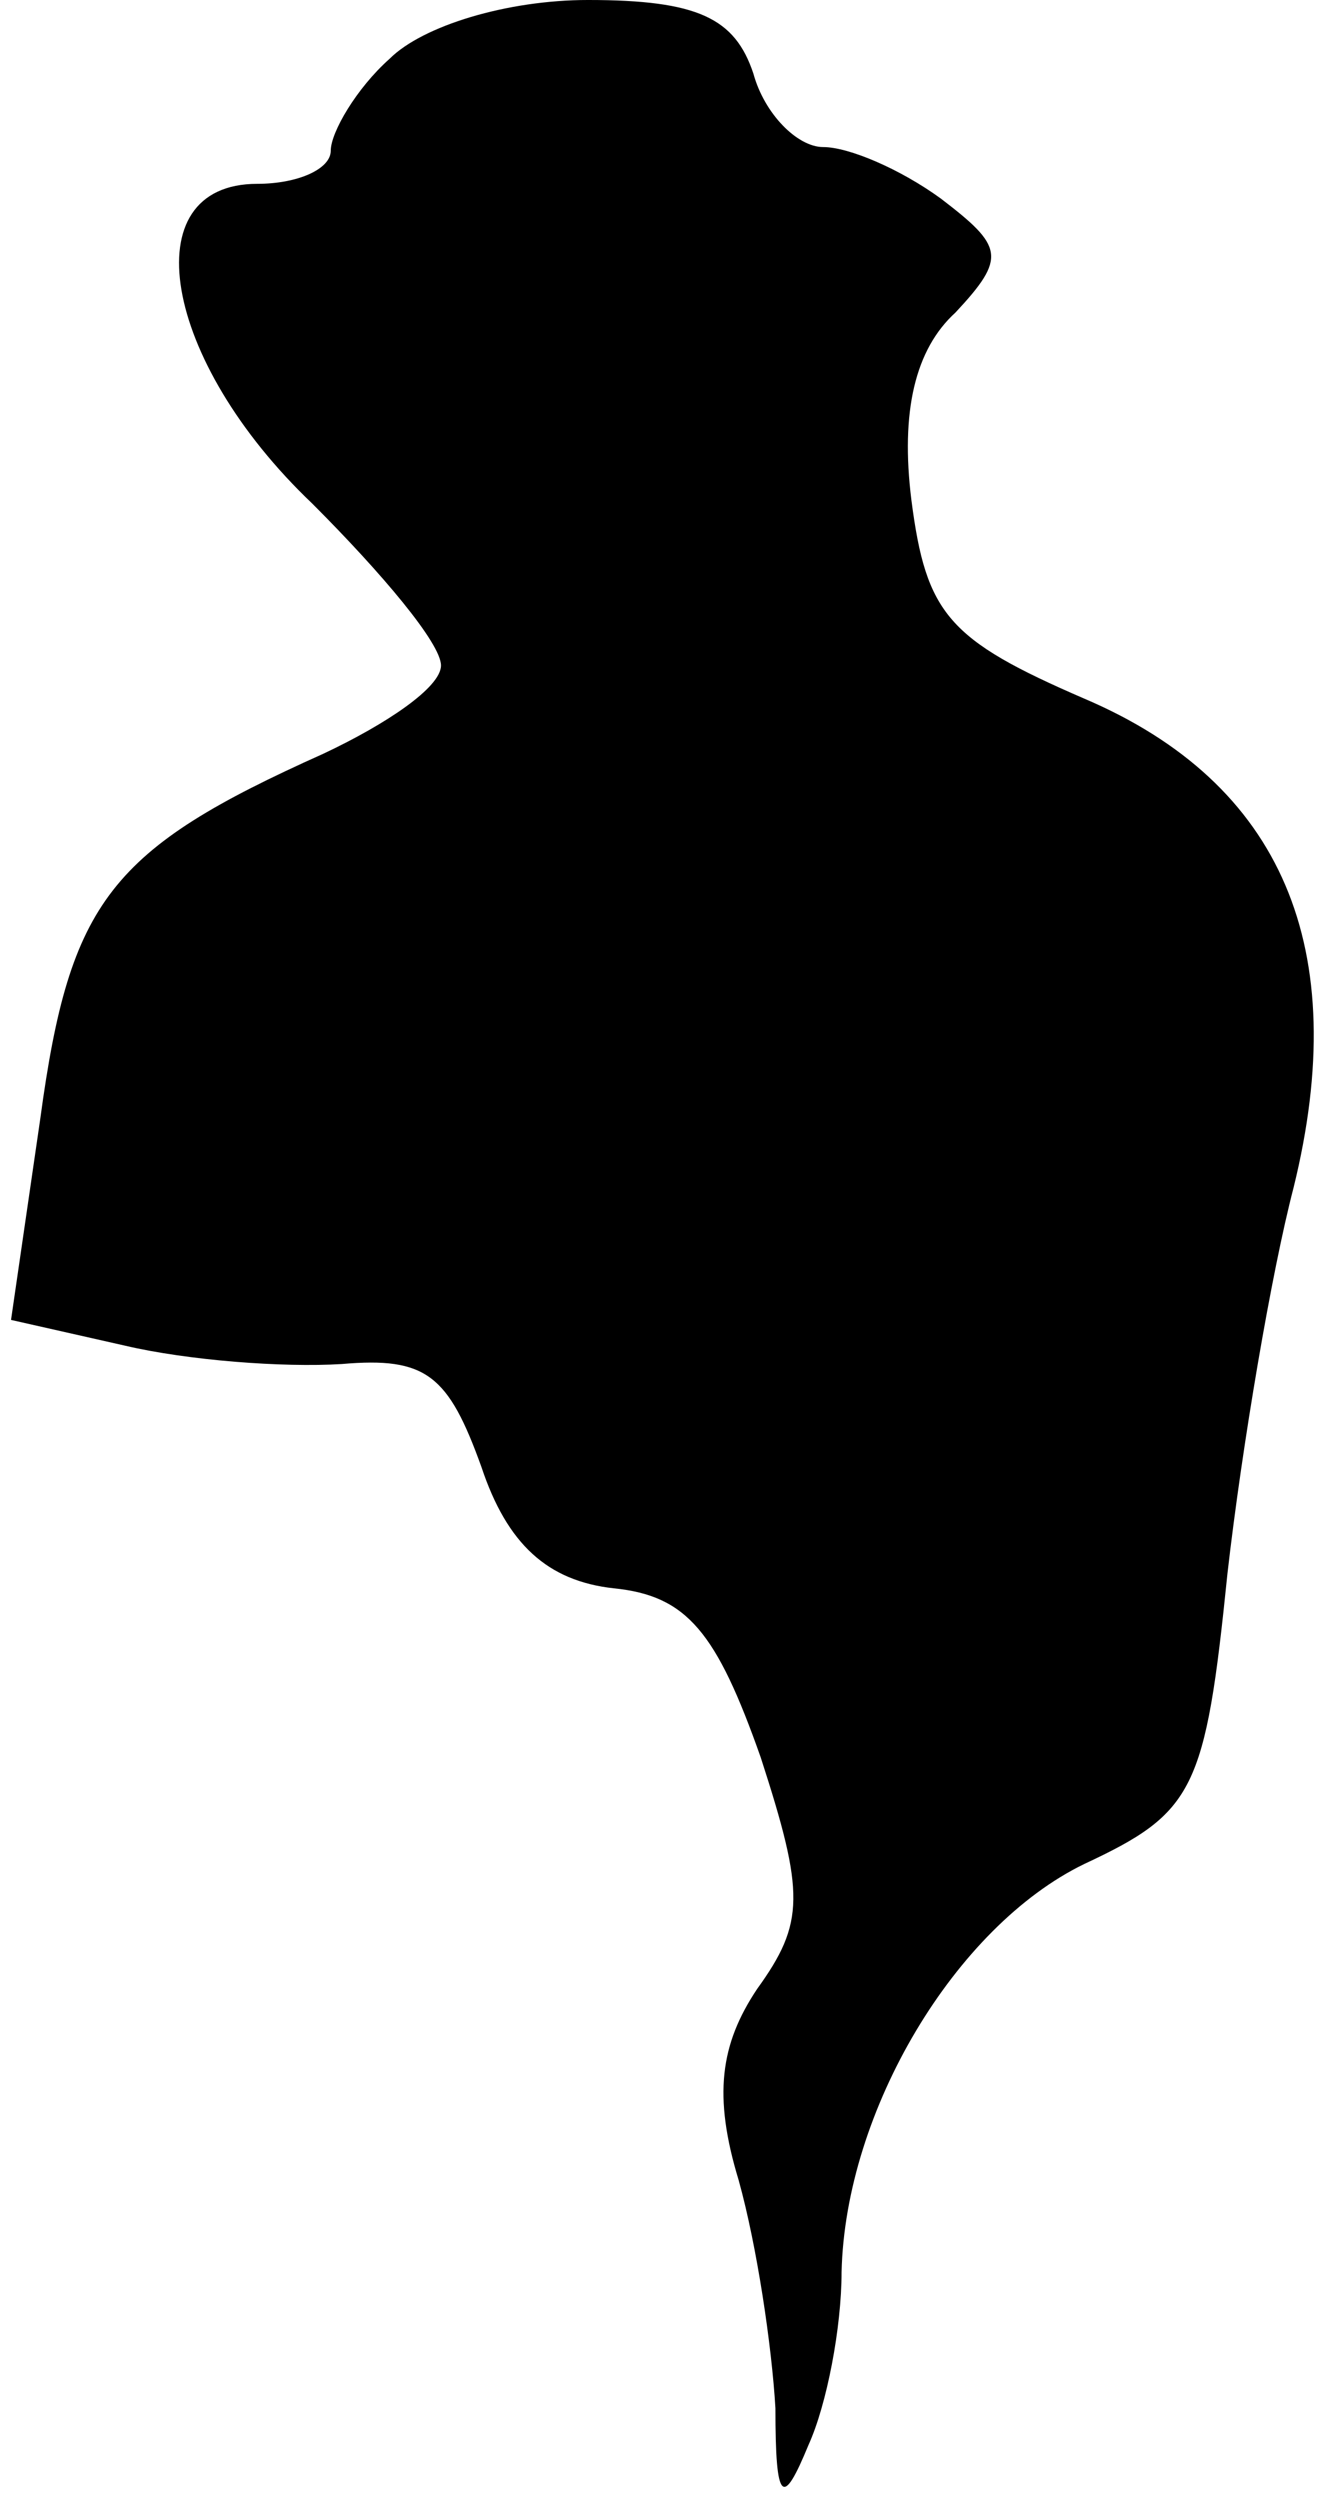 <?xml version="1.0" standalone="no"?>
<!DOCTYPE svg PUBLIC "-//W3C//DTD SVG 20010904//EN"
 "http://www.w3.org/TR/2001/REC-SVG-20010904/DTD/svg10.dtd">
<svg version="1.0" xmlns="http://www.w3.org/2000/svg"
 width="36pt" height="68pt" viewBox="0 0 36 68"
 preserveAspectRatio="xMidYMid meet">
<g transform="translate(0,68) scale(0.1,-0.1)"
fill="#000000" stroke="none">
<path fill="#000000" stroke="none" d="M106 664 c-9 -8 -16 -20 -16 -25 0 -5
-9 -9 -20 -9 -34 0 -26 -48 15 -87 19 -19 35 -38 35 -44 0 -6 -15 -16 -32 -24
-58 -26 -69 -40 -77 -99 l-8 -55 31 -7 c17 -4 43 -6 59 -5 23 2 29 -3 38 -28
7 -21 18 -31 36 -33 20 -2 28 -12 40 -46 12 -37 12 -45 -1 -63 -10 -15 -12
-29 -5 -52 5 -18 9 -45 10 -62 0 -26 2 -27 9 -10 5 11 9 32 9 47 1 44 31 94
66 111 30 14 33 20 39 79 4 35 12 82 18 105 16 65 -3 110 -57 133 -37 16 -43
23 -47 54 -3 24 1 41 12 51 14 15 13 18 -4 31 -11 8 -25 14 -32 14 -7 0 -16 9
-19 20 -5 15 -15 20 -45 20 -22 0 -45 -7 -54 -16z"/>
</g>
</svg>
